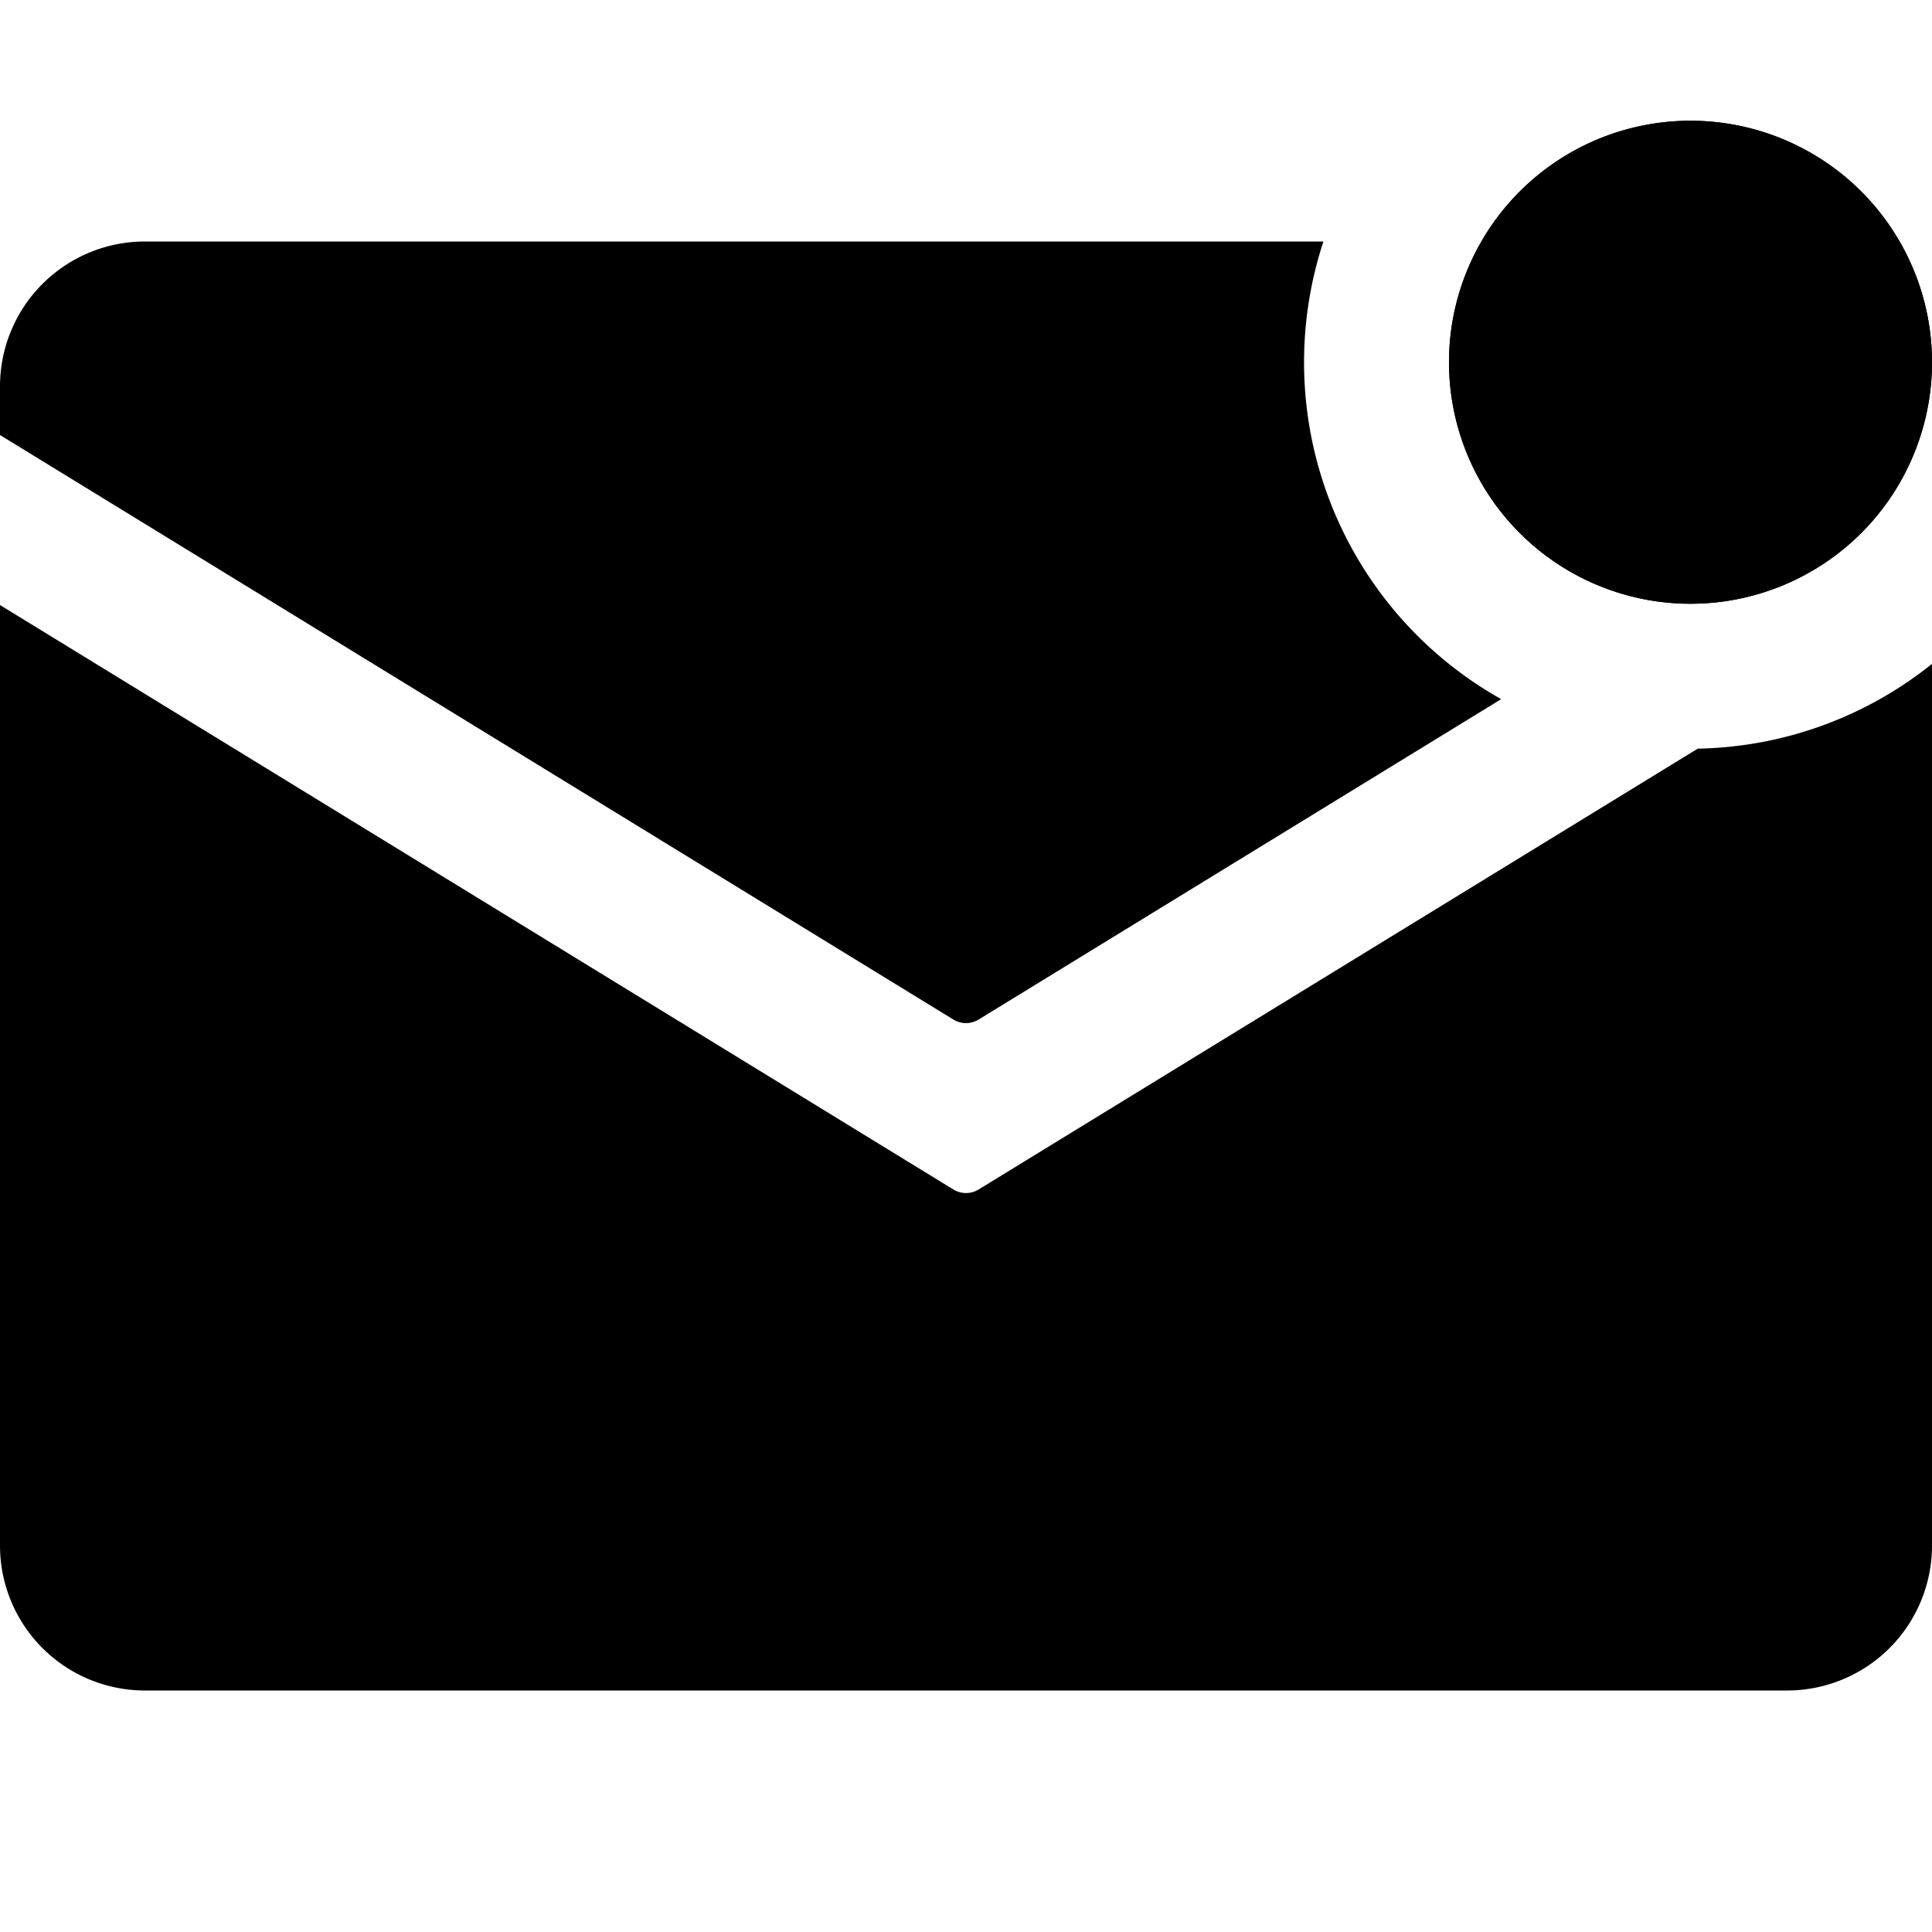 <svg width="24" height="24" fill="currentColor" viewBox="0 0 24 24"><g fill="currentColor"><path d="M21.09 9.3c1.1-.021 2.11-.412 2.91-1.053V19.2a1.8 1.8 0 0 1-1.8 1.8H1.8A1.8 1.8 0 0 1 0 19.2V7.516l11.843 7.26a.3.3 0 0 0 .314 0z"/><path d="M16.44 3H1.8A1.8 1.8 0 0 0 0 4.8v.604l11.843 7.261a.3.3 0 0 0 .314 0l6.491-3.98A4.8 4.8 0 0 1 16.44 3"/></g><g fill="currentColor"><path d="M21 7.5a3 3 0 1 0 0-6 3 3 0 0 0 0 6"/><path d="M21 7.5a3 3 0 1 0 0-6 3 3 0 0 0 0 6"/></g></svg>